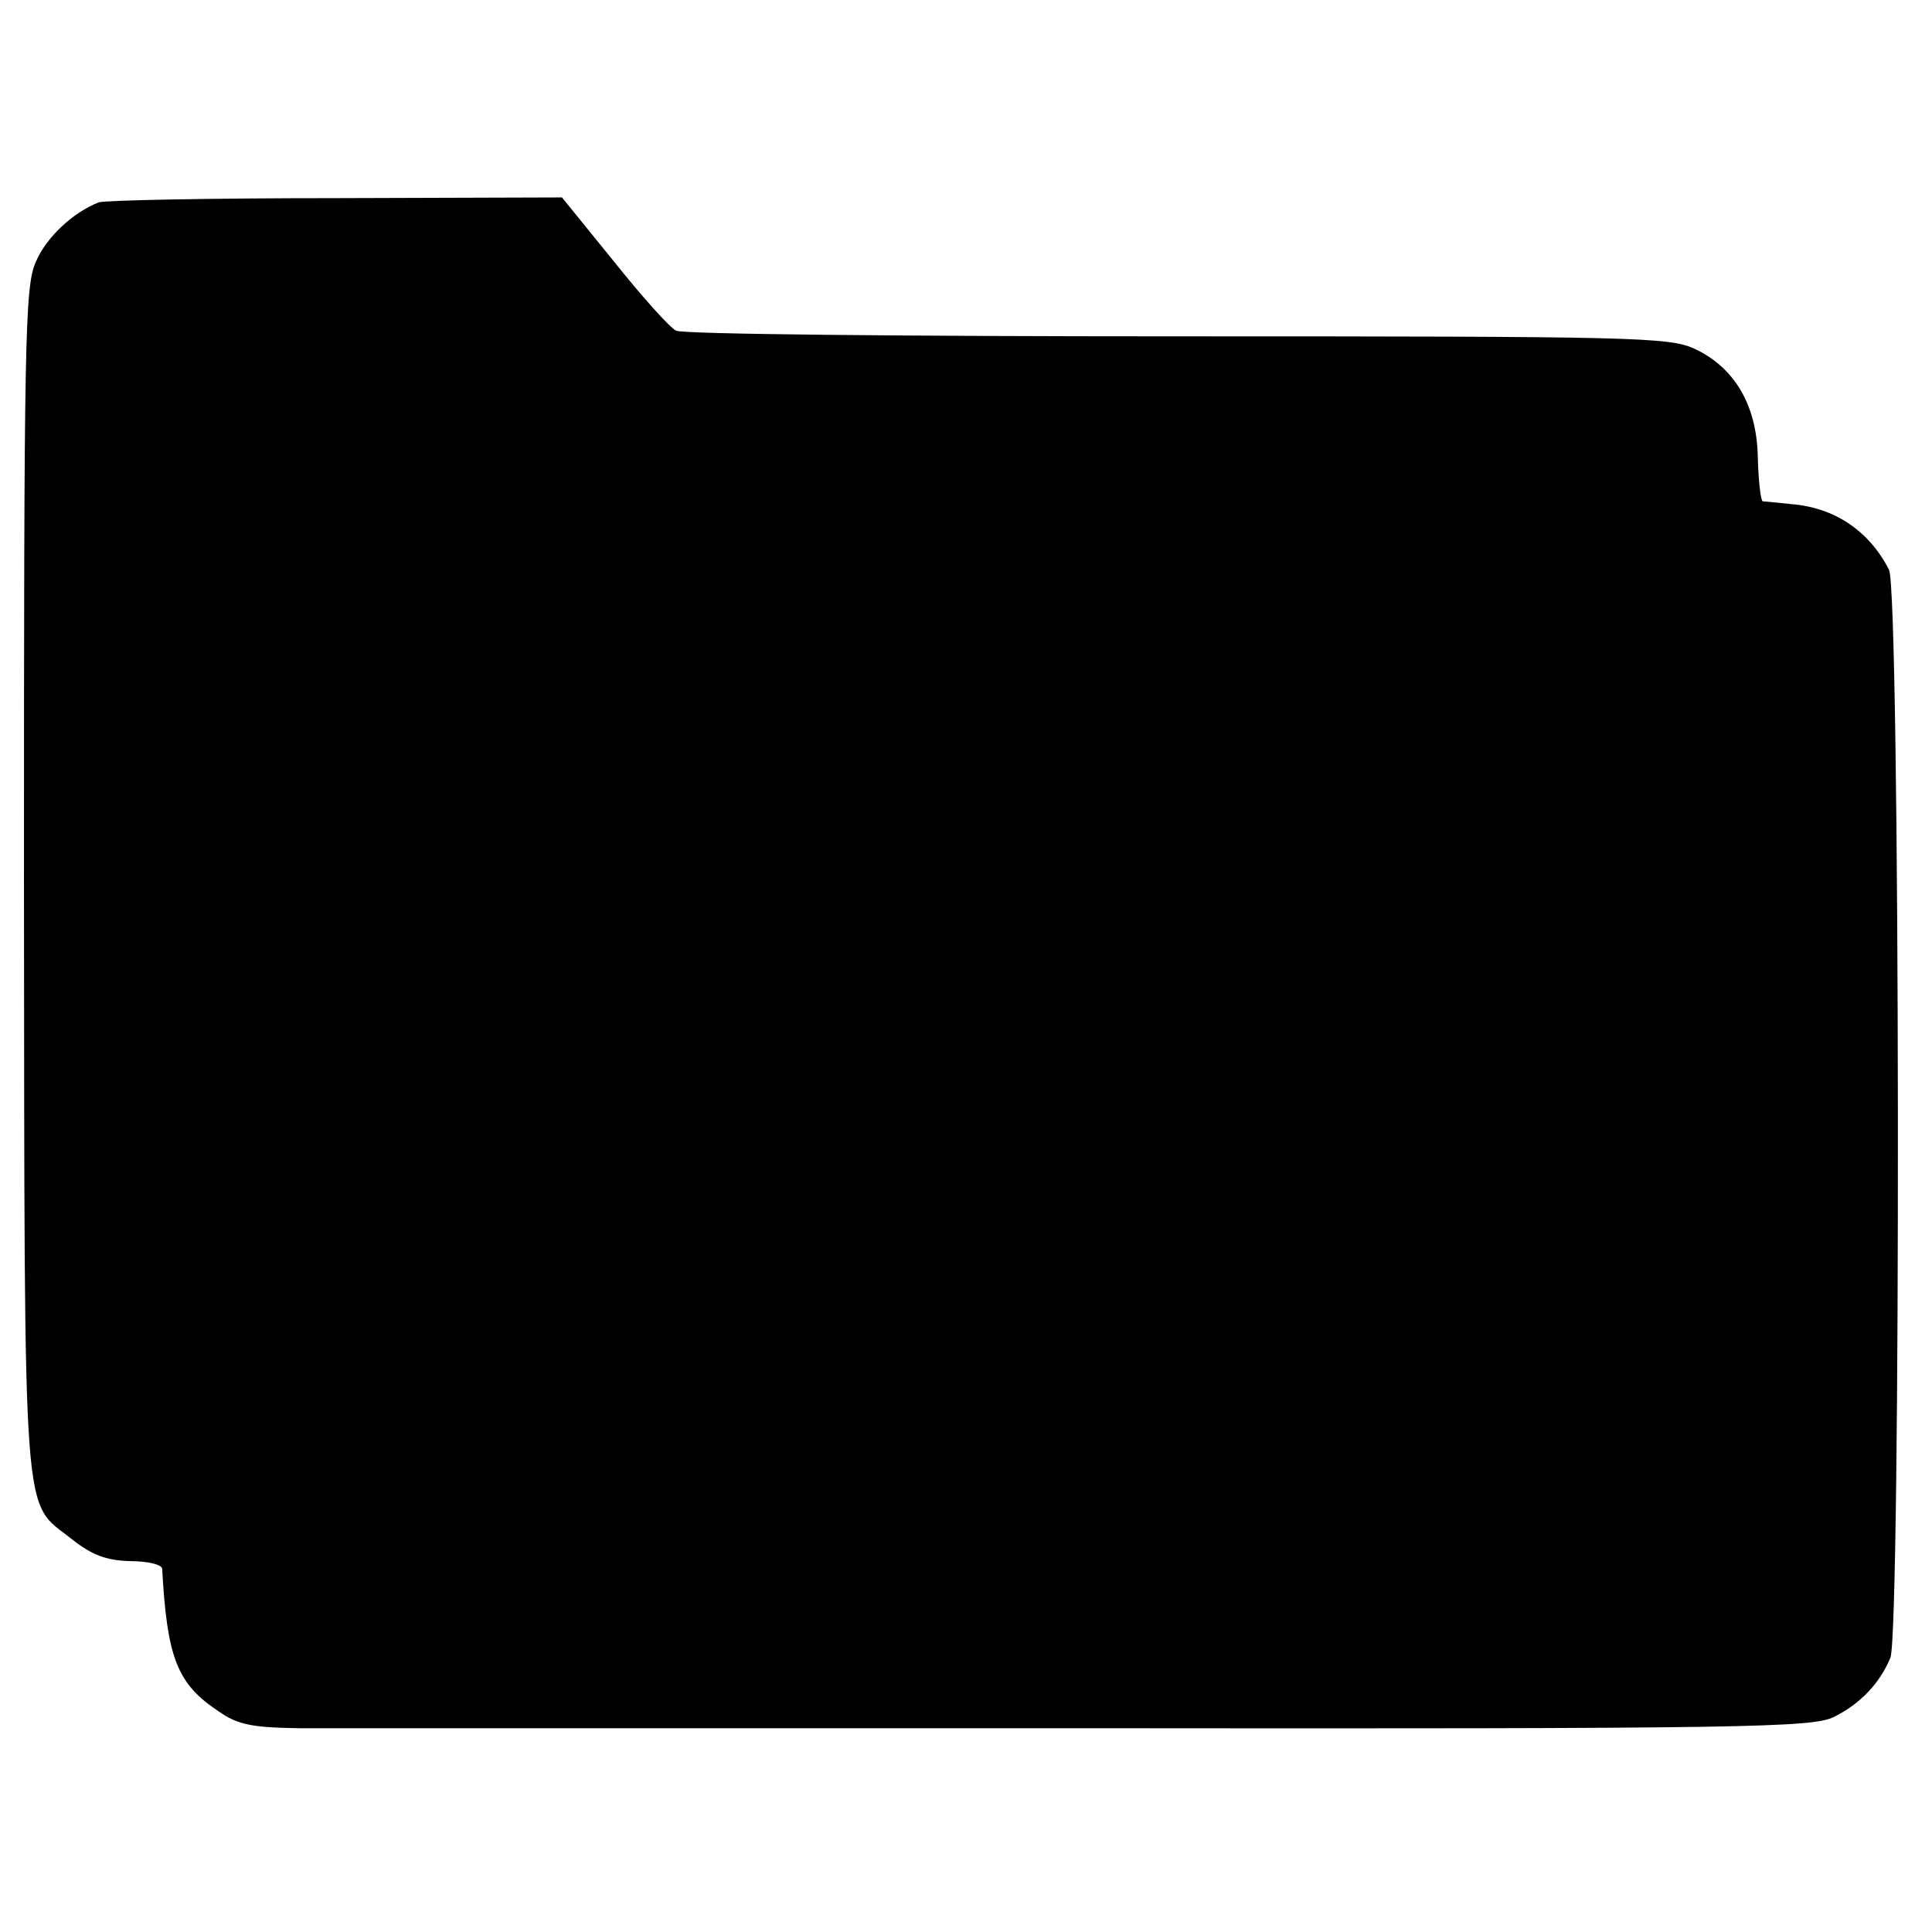 <?xml version="1.0" standalone="no"?>
<!DOCTYPE svg PUBLIC "-//W3C//DTD SVG 20010904//EN"
 "http://www.w3.org/TR/2001/REC-SVG-20010904/DTD/svg10.dtd">
<svg version="1.0" xmlns="http://www.w3.org/2000/svg"
 width="274pt" height="274pt" viewBox="0 0 274 274"
 preserveAspectRatio="xMidYMid meet">
<g transform="translate(0,274) scale(0.1,-0.1)"
fill="#000000" stroke="none">
<path d="M140 2453 c-36 -14 -74 -49 -89 -84 -16 -35 -17 -107 -17 -881 1
-934 -3 -874 68 -931 28 -22 48 -30 82 -31 26 0 46 -5 46 -11 7 -126 21 -163
80 -202 27 -19 47 -23 114 -24 45 0 545 0 1112 0 950 -1 1034 1 1065 16 38 19
65 48 80 84 15 38 14 1513 -2 1543 -28 55 -77 88 -138 93 -20 2 -38 4 -41 4
-3 1 -6 28 -7 61 -1 74 -32 128 -89 155 -36 17 -83 18 -734 18 -382 0 -702 3
-711 8 -9 4 -49 49 -89 99 l-73 90 -321 -1 c-177 0 -328 -3 -336 -6z"/>
</g>
</svg>
